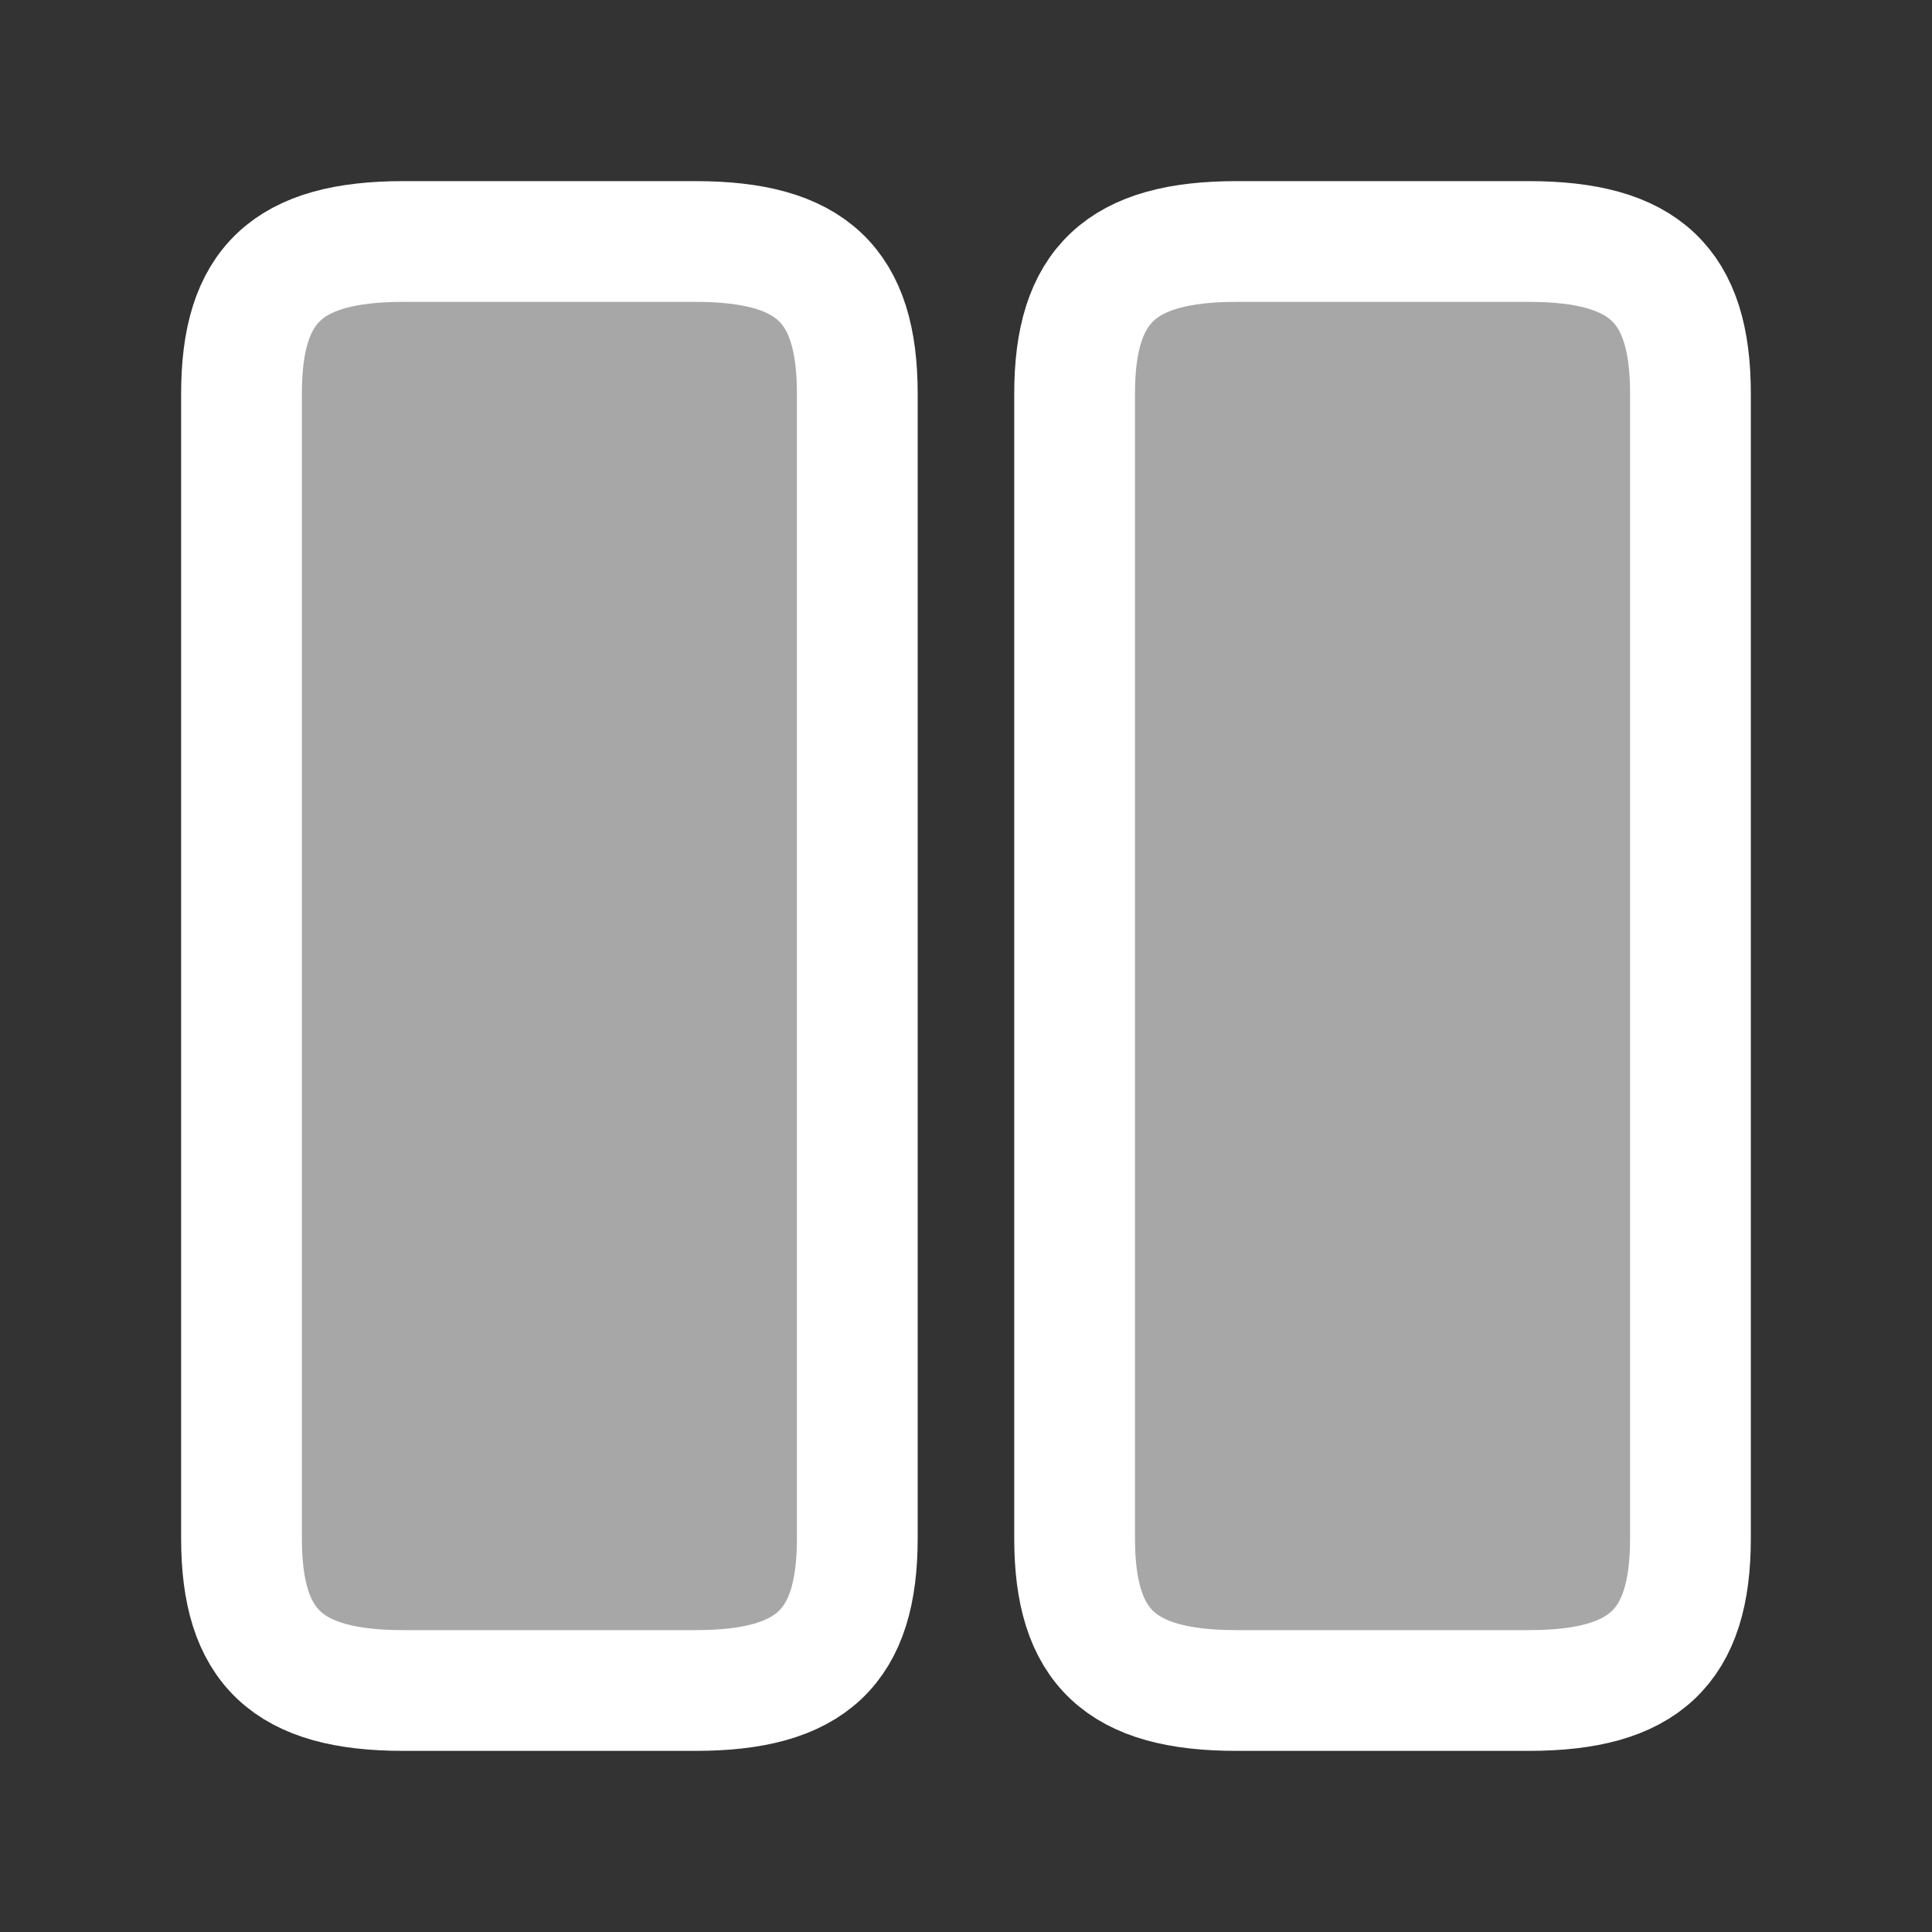 <svg width="42" height="42" viewBox="0 0 42 42" fill="none" xmlns="http://www.w3.org/2000/svg">
<rect x="0" y="0" width="42" height="42" fill="#333333" stroke="none"/>
<path d="M18.637 33.443V8.557C18.637 6.195 17.64 5.25 15.12 5.25H8.768C6.247 5.25 5.25 6.195 5.25 8.557V33.443C5.25 35.805 6.247 36.75 8.768 36.75H15.12C17.64 36.75 18.637 35.805 18.637 33.443Z" fill="white" fill-opacity="0.57" stroke="white" stroke-width="2.625" stroke-linecap="round" stroke-linejoin="round"/>
<path d="M36.749 33.443V8.557C36.749 6.195 35.751 5.25 33.231 5.25H26.879C24.376 5.25 23.361 6.195 23.361 8.557V33.443C23.361 35.805 24.359 36.75 26.879 36.75H33.231C35.751 36.75 36.749 35.805 36.749 33.443Z" fill="white" fill-opacity="0.57" stroke="white" stroke-width="2.625" stroke-linecap="round" stroke-linejoin="round"/>
</svg>
